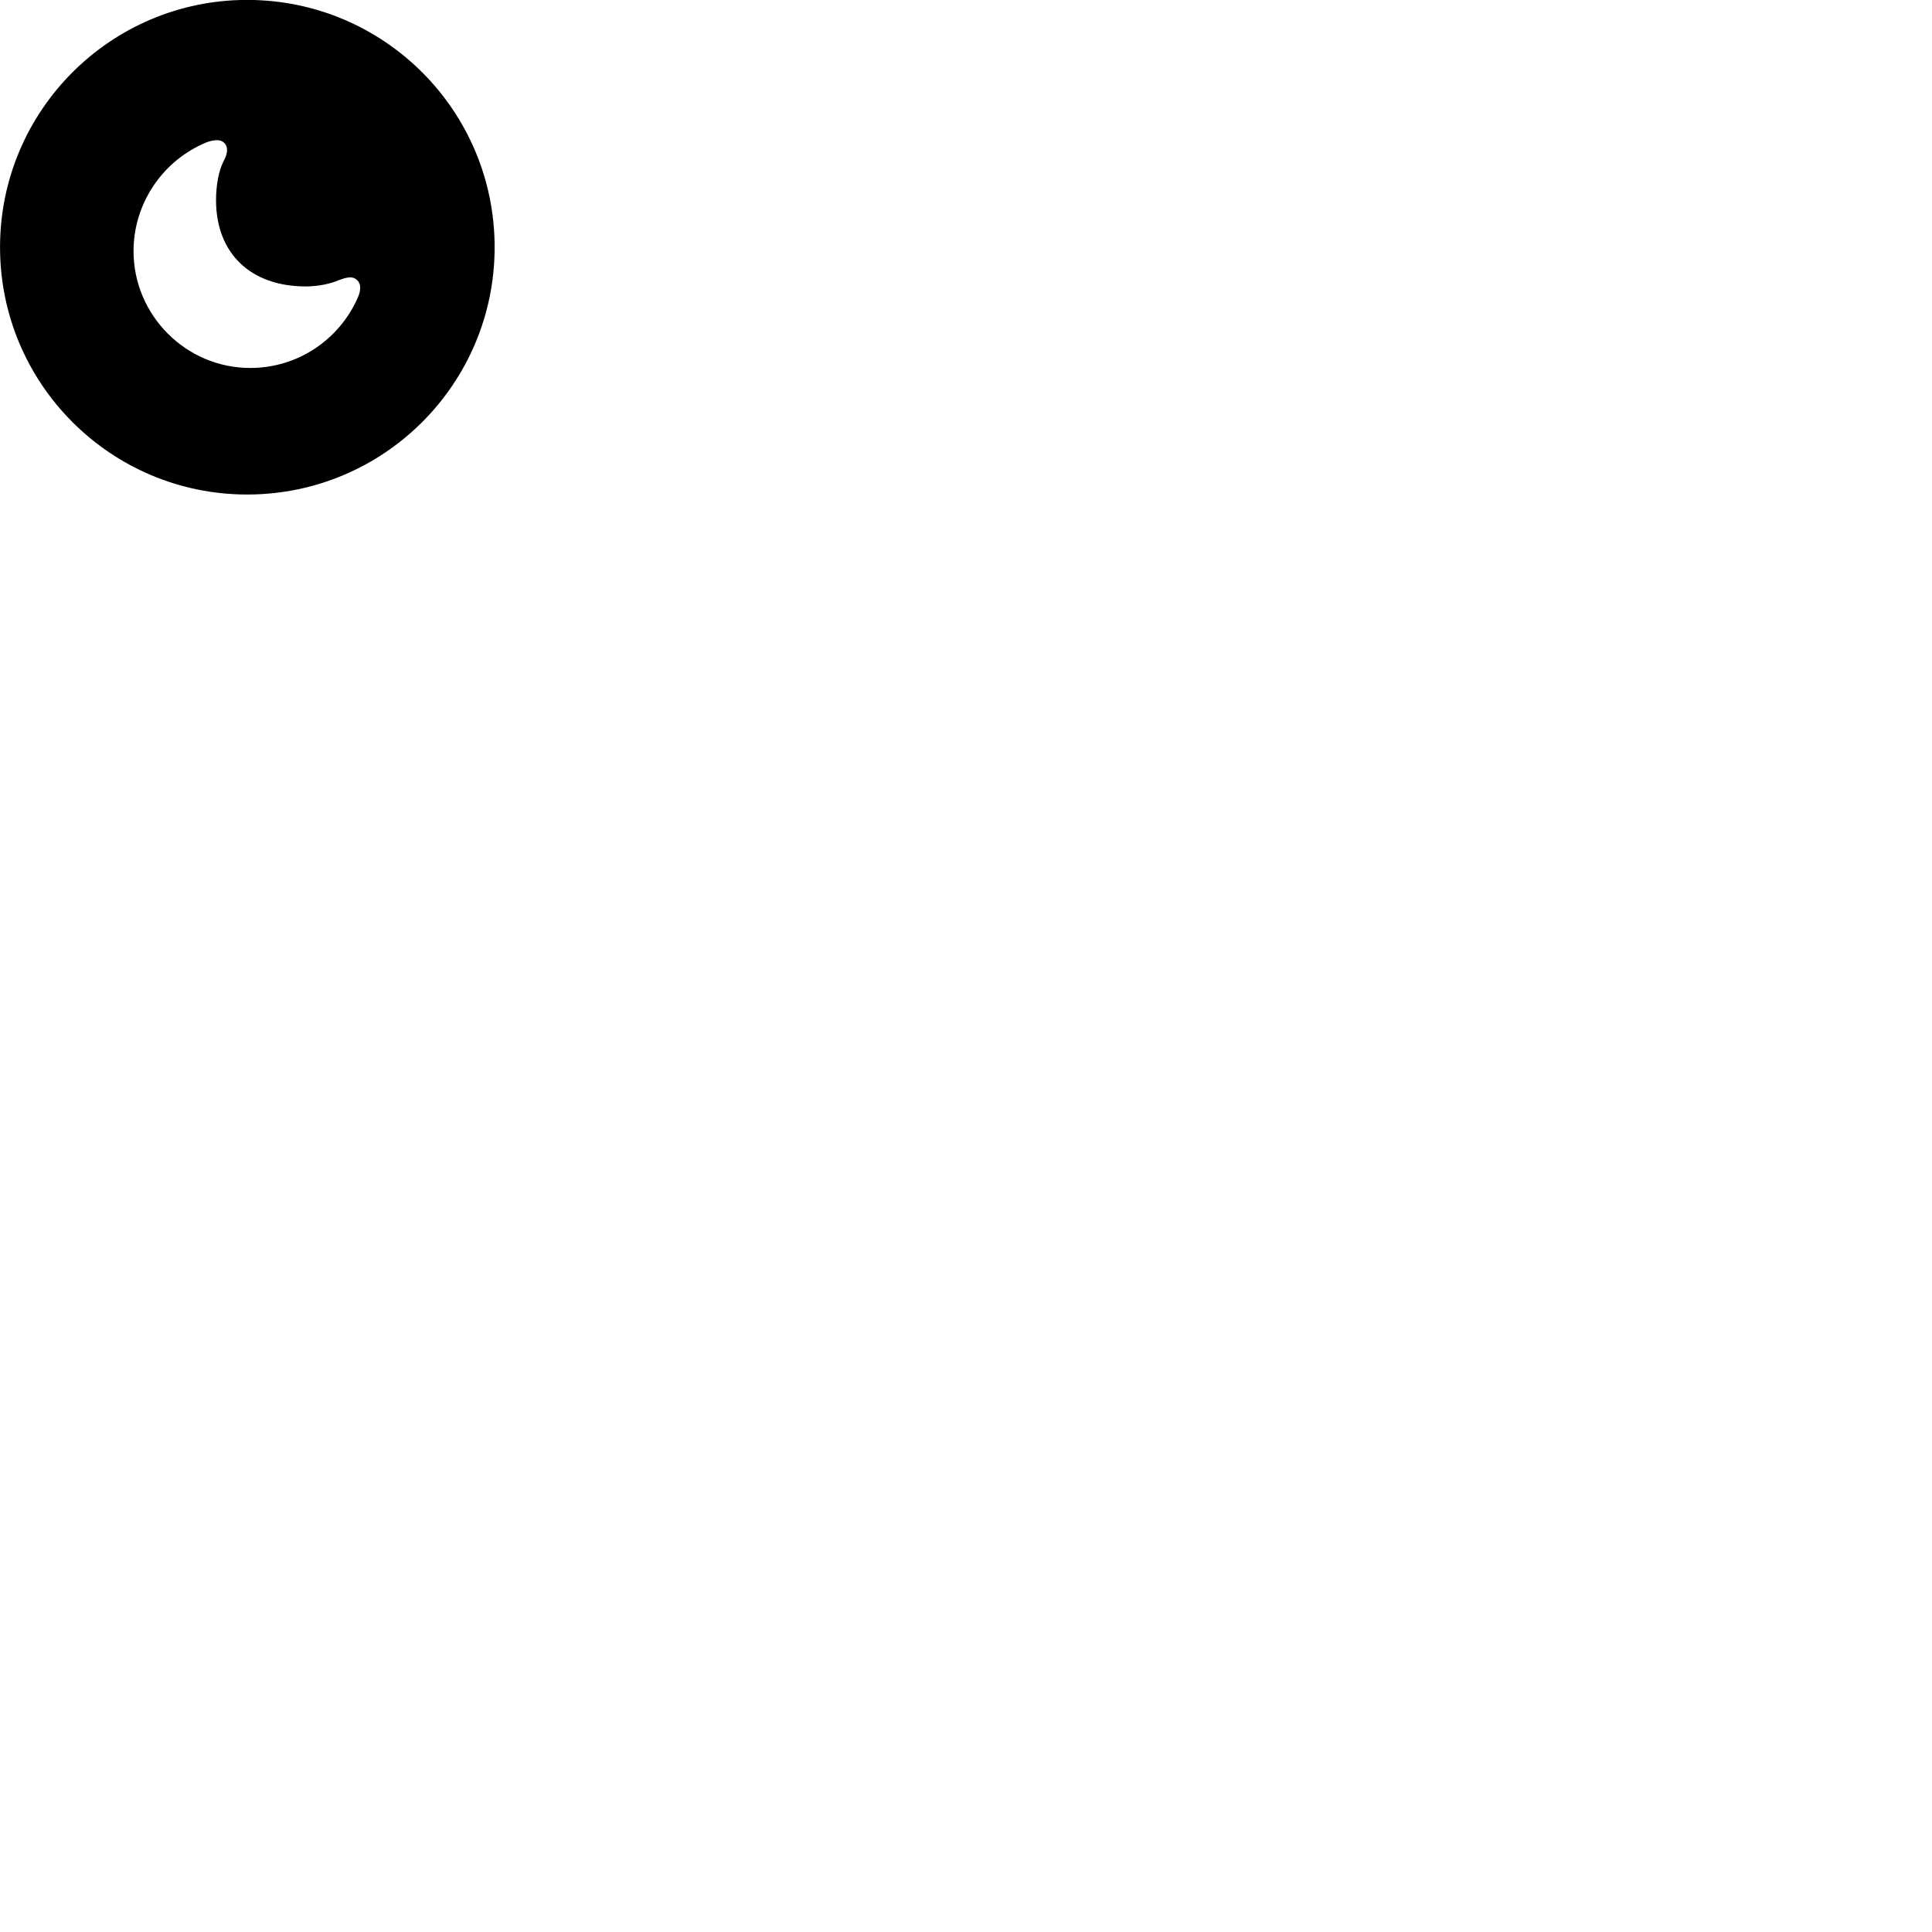 
        <svg xmlns="http://www.w3.org/2000/svg" viewBox="0 0 100 100">
            <path d="M12.792 25.596C19.872 25.596 25.602 19.866 25.602 12.796C25.602 5.726 19.872 -0.004 12.792 -0.004C5.732 -0.004 0.002 5.726 0.002 12.796C0.002 19.866 5.732 25.596 12.792 25.596ZM12.952 19.046C9.632 19.046 6.912 16.326 6.912 12.996C6.912 10.536 8.412 8.306 10.692 7.366C10.902 7.286 11.082 7.256 11.242 7.256C11.552 7.256 11.752 7.476 11.752 7.756C11.752 7.946 11.682 8.146 11.562 8.366C11.322 8.836 11.182 9.586 11.182 10.356C11.182 13.126 12.982 14.826 15.832 14.826C16.492 14.826 17.142 14.676 17.522 14.506C17.782 14.416 17.942 14.356 18.142 14.356C18.412 14.356 18.642 14.586 18.642 14.866C18.642 15.056 18.622 15.176 18.502 15.446C17.522 17.626 15.372 19.046 12.952 19.046Z" />
        </svg>
    